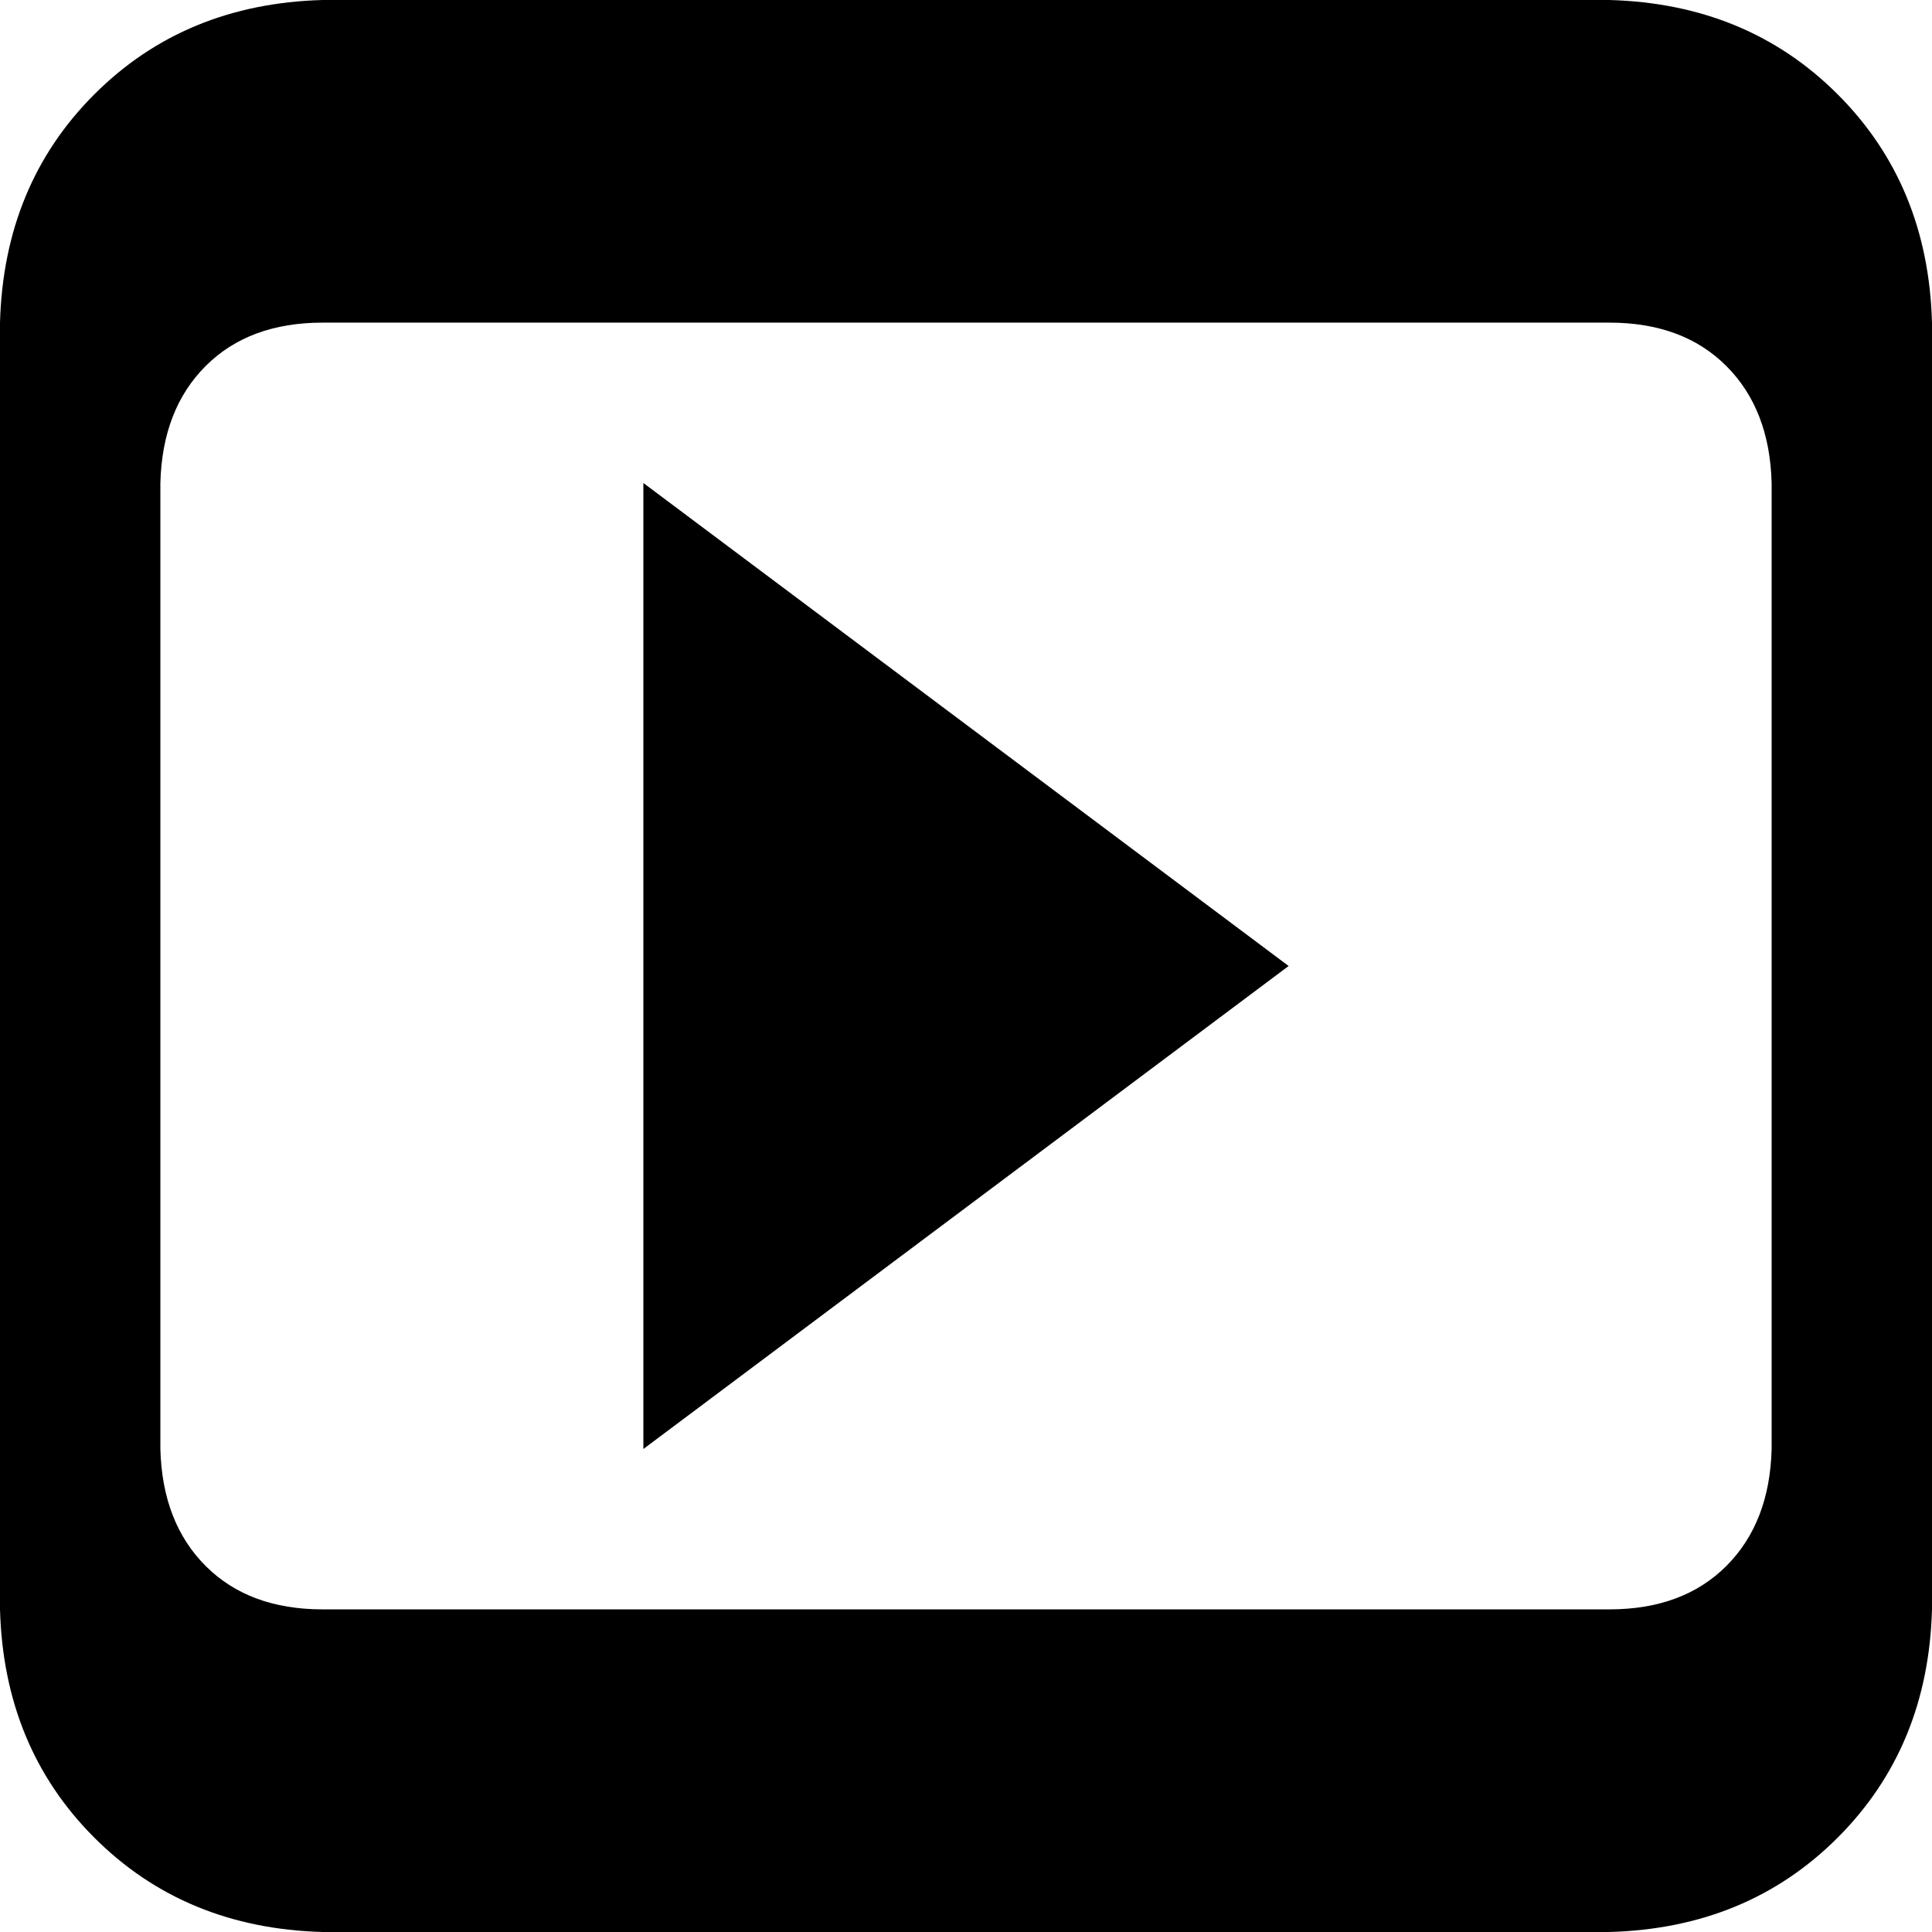 <svg xmlns="http://www.w3.org/2000/svg" viewBox="0 -128 1024 1024"><path d="M853-128L171-128Q98-126 50-78Q2-30 0 43L0 725Q2 798 50 846Q98 894 171 896L853 896Q926 894 974 846Q1022 798 1024 725L1024 43Q1022-30 974-78Q926-126 853-128ZM939 128L939 640Q938 679 915 702Q892 725 853 725L171 725Q132 725 109 702Q86 679 85 640L85 128Q86 89 109 66Q132 43 171 43L853 43Q892 43 915 66Q938 89 939 128ZM341 640L683 384L341 128Z"/></svg>